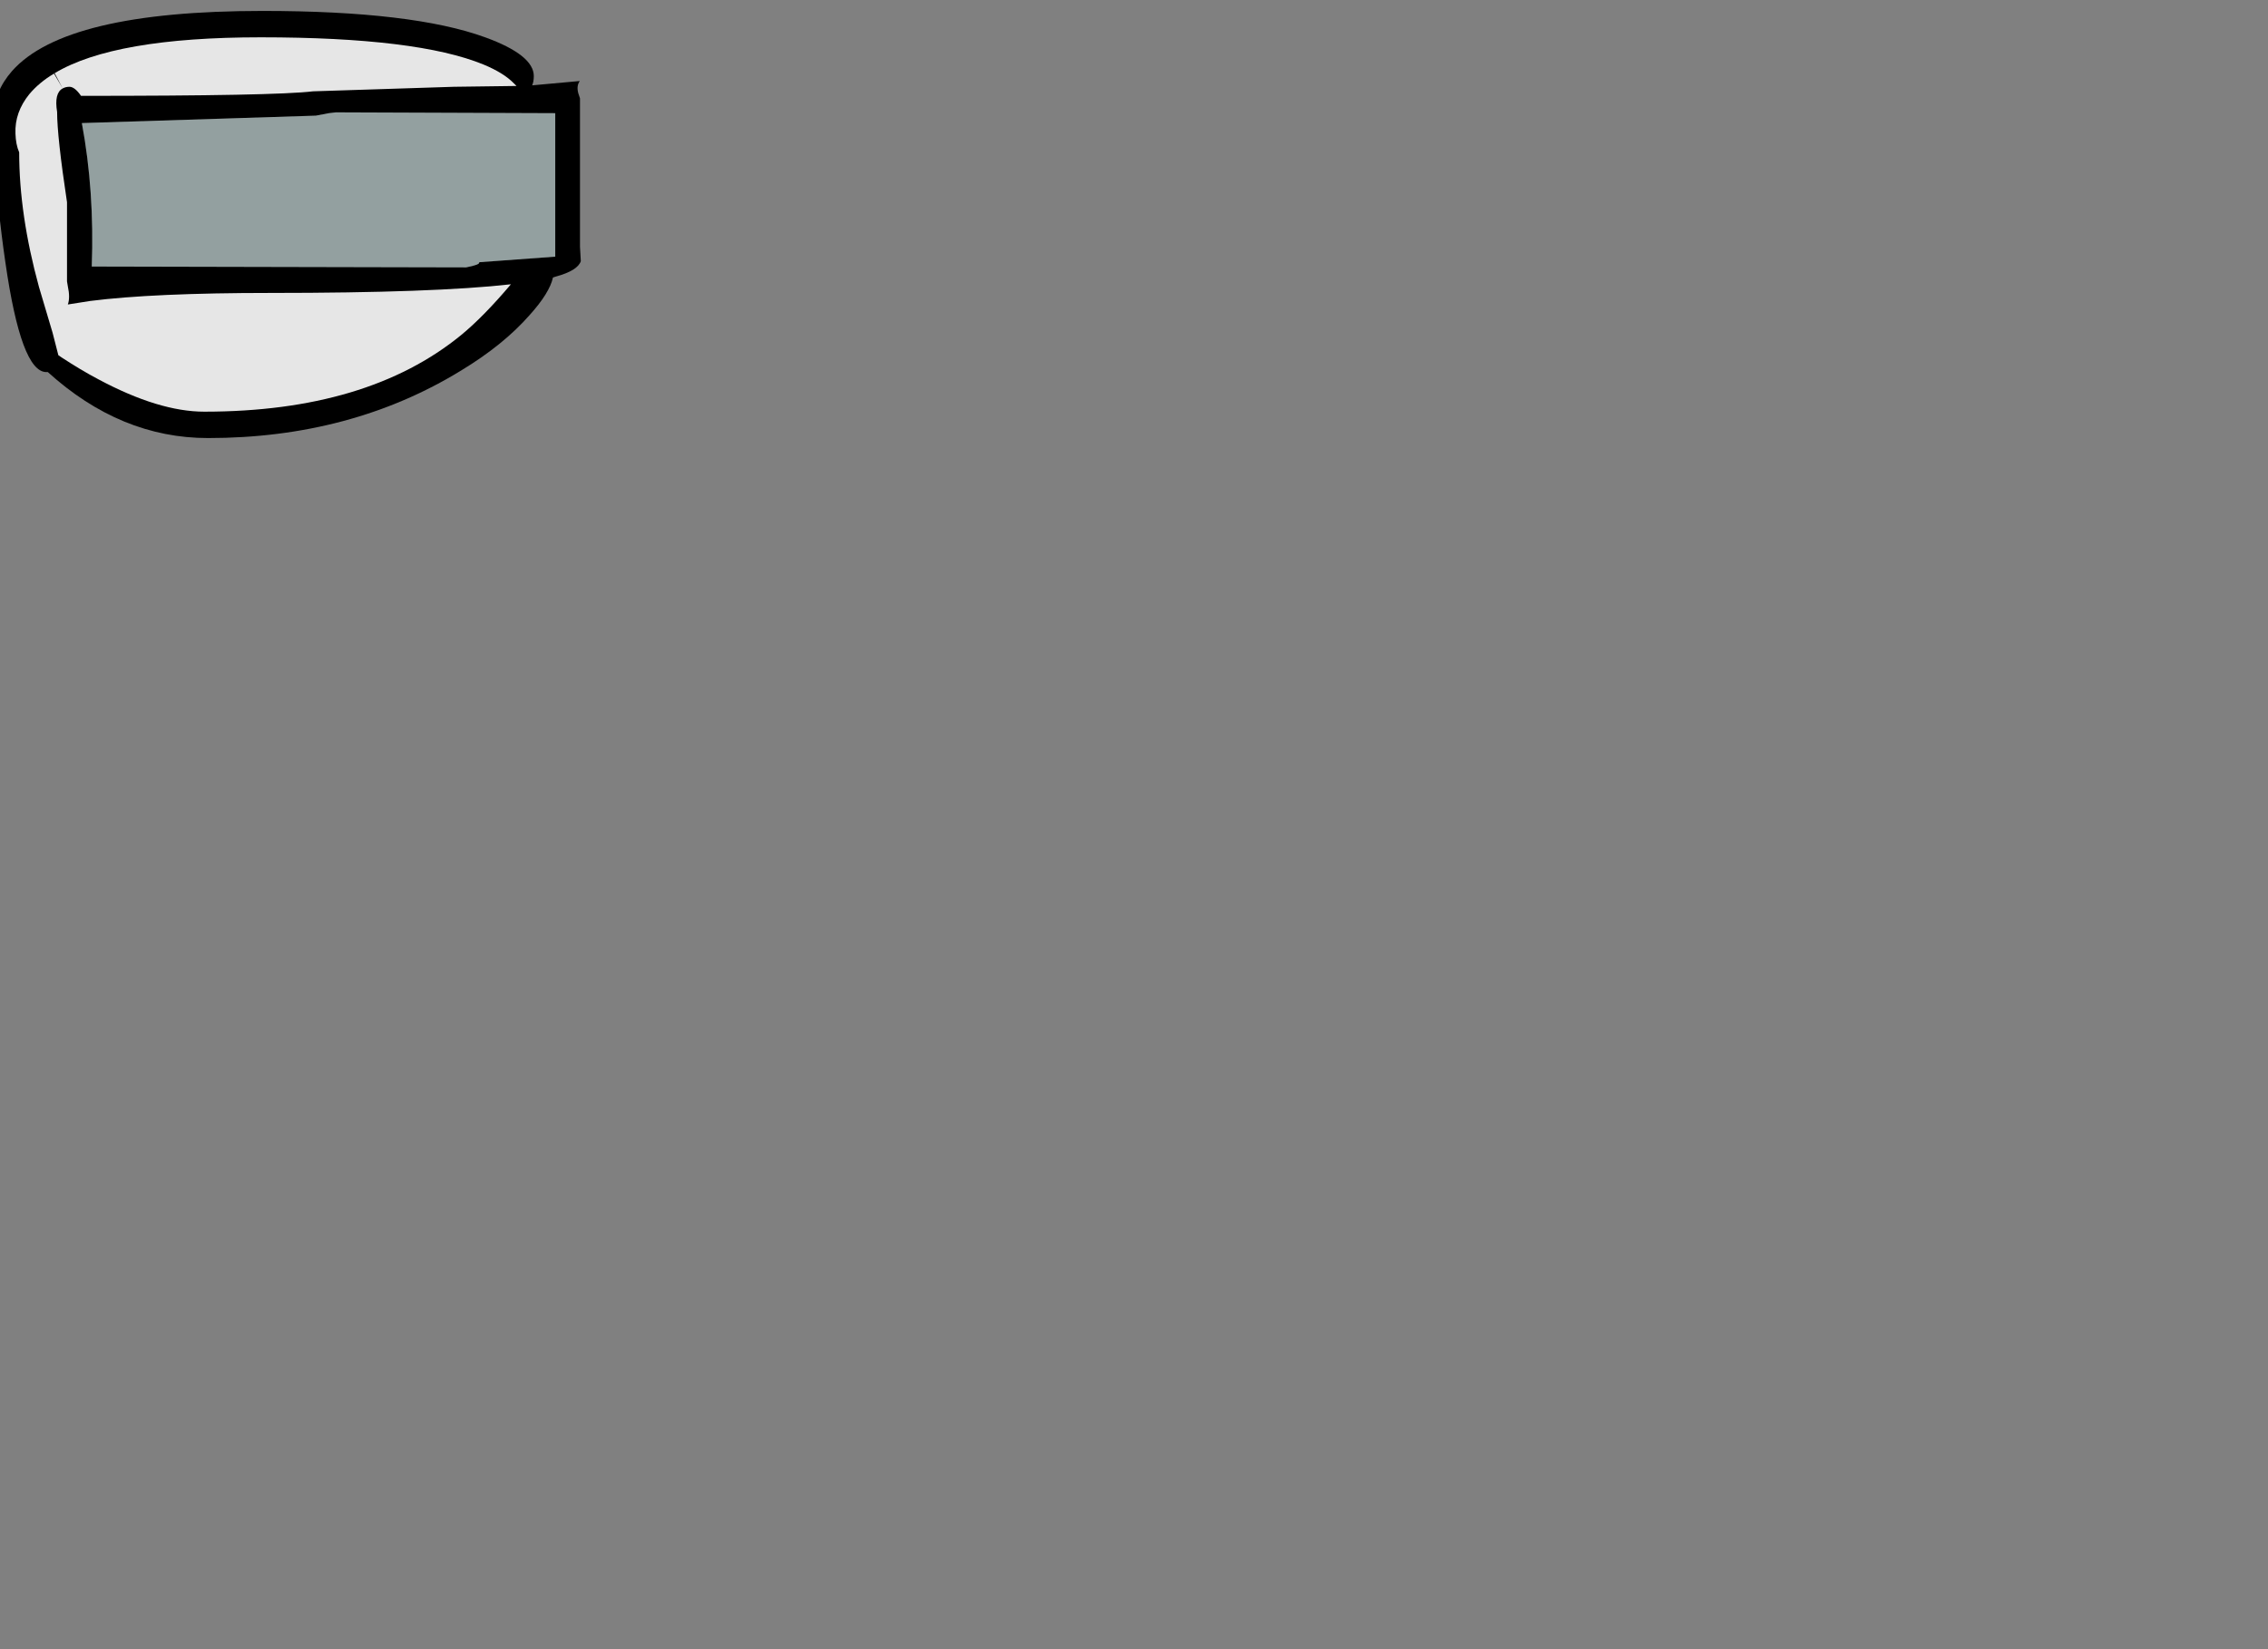 <?xml version="1.0" encoding="utf-8"?>
<!-- Generator: flash2svg, http://dissentgraphics.com/tools/flash2svg -->
<svg xmlns:xlink="http://www.w3.org/1999/xlink" id="sprite.__202781.__20(Acc).__2F29" image-rendering="optimizeSpeed" baseProfile="basic" version="1.1" style="background-color:#ffffff" x="0px" y="0px" width="550px" height="400px" viewBox="0 0 550 400" enable-background="new 0 0 550 400" xmlns="http://www.w3.org/2000/svg">
  <rect x="0" y="0" width="550" height="400" fill="#808080" stroke="none"/>
  <defs transform="matrix(1 0 0 1 0 0) "/>
  <g id="sprite.__202781.__20(Acc).__2F29">
    <g id="Layer.__230">
      <g id="Graphic.__2Fshape.__202627_1" overflow="visible">
        <g id="Layer.__1020">
          <g id="shape1648">
            <path id="path3325" fill="#000000" fill-opacity="1" d="M129.05,20.7 C129.3,20.15 129.45,19.4 129.45,18.45 129.45,15.05 125.5,11.9 117.65,9.05 106,4.8 88,2.65 63.65,2.65 31.75,2.65 11.5,7.5 2.9,17.25 0.05,20.5 -1.55,24.3 -1.8,28.7 -1.95,31.05 -1.8,33.7 -1.35,36.75 -0.9,45.8 0,54.75 1.3,63.6 3.85,81.35 7.15,90.25 11.25,90.25 L11.6,90.25 C23.35,100.9 36.3,106.25 50.45,106.25 73.5,106.25 94,100.8 111.85,89.85 118.7,85.7 124.25,81.2 128.45,76.4 131.65,72.85 133.55,69.8 134.1,67.3 L134.9,67.05 C138.35,66.1 140.35,64.85 140.85,63.35 L140.65,59.85 140.65,23.85 140.25,22.65 C139.9,21.4 140.05,20.4 140.6,19.65 L129.05,20.7z M113.05,64.85 L22.25,64.65 C22.7,52.45 21.9,40.85 19.85,29.85 L76.6,28.05 79.75,27.45 81.45,27.25 134.65,27.45 134.65,62.25 116.2,63.6 C116.4,64 115.35,64.4 113.05,64.85z"/>
            <path id="path3326" fill="#E6E6E6" fill-opacity="1" d="M125.25,20.85 L124.6,20.2 C122.95,18.5 120.5,17 117.25,15.65 106.55,11.25 88.55,9.05 63.25,9.05 39.55,9.05 22.9,11.95 13.25,17.75 L15.2,21.45 C15.65,21.2 16.2,21.05 16.85,21.05 17.7,21.05 18.65,21.8 19.65,23.25 51,23.25 69.75,22.9 75.9,22.15 L110.05,21.05 125.25,20.85z M111.85,81.25 C115.55,78.2 119.55,74.1 123.9,68.95 111.55,70.35 92.1,71.05 65.65,71.05 46.65,71.05 32.05,71.7 21.85,73 L16.45,73.85 C16.85,72.75 16.85,71.3 16.45,69.45 L16.25,68.25 16.25,49.05 C14.65,38.45 13.85,31.15 13.85,27.15 13.35,24.1 13.8,22.2 15.2,21.45 L13.1,17.85 C10.65,19.3 8.65,21 7.1,22.85 4.75,25.75 3.6,28.95 3.75,32.4 3.8,34.15 4.1,35.7 4.65,36.95 4.65,47.05 6.25,57.95 9.45,69.6 L12.75,80.7 14.15,86.15 14.95,86.7 C18,88.7 21,90.5 23.95,92.05 33.7,97.25 42.2,99.85 49.55,99.85 75.9,99.85 96.7,93.65 111.85,81.25z"/>
            <path id="path3327" fill="#CCFFFF" fill-opacity="0.251" d="M113.05,64.85 C115.35,64.4 116.4,64 116.2,63.6 L134.65,62.25 134.65,27.45 81.45,27.25 79.75,27.45 76.6,28.05 19.85,29.85 C21.9,40.85 22.7,52.45 22.25,64.65 L113.05,64.85z"/>
          </g>
        </g>
      </g>
    </g>
  </g>
</svg>